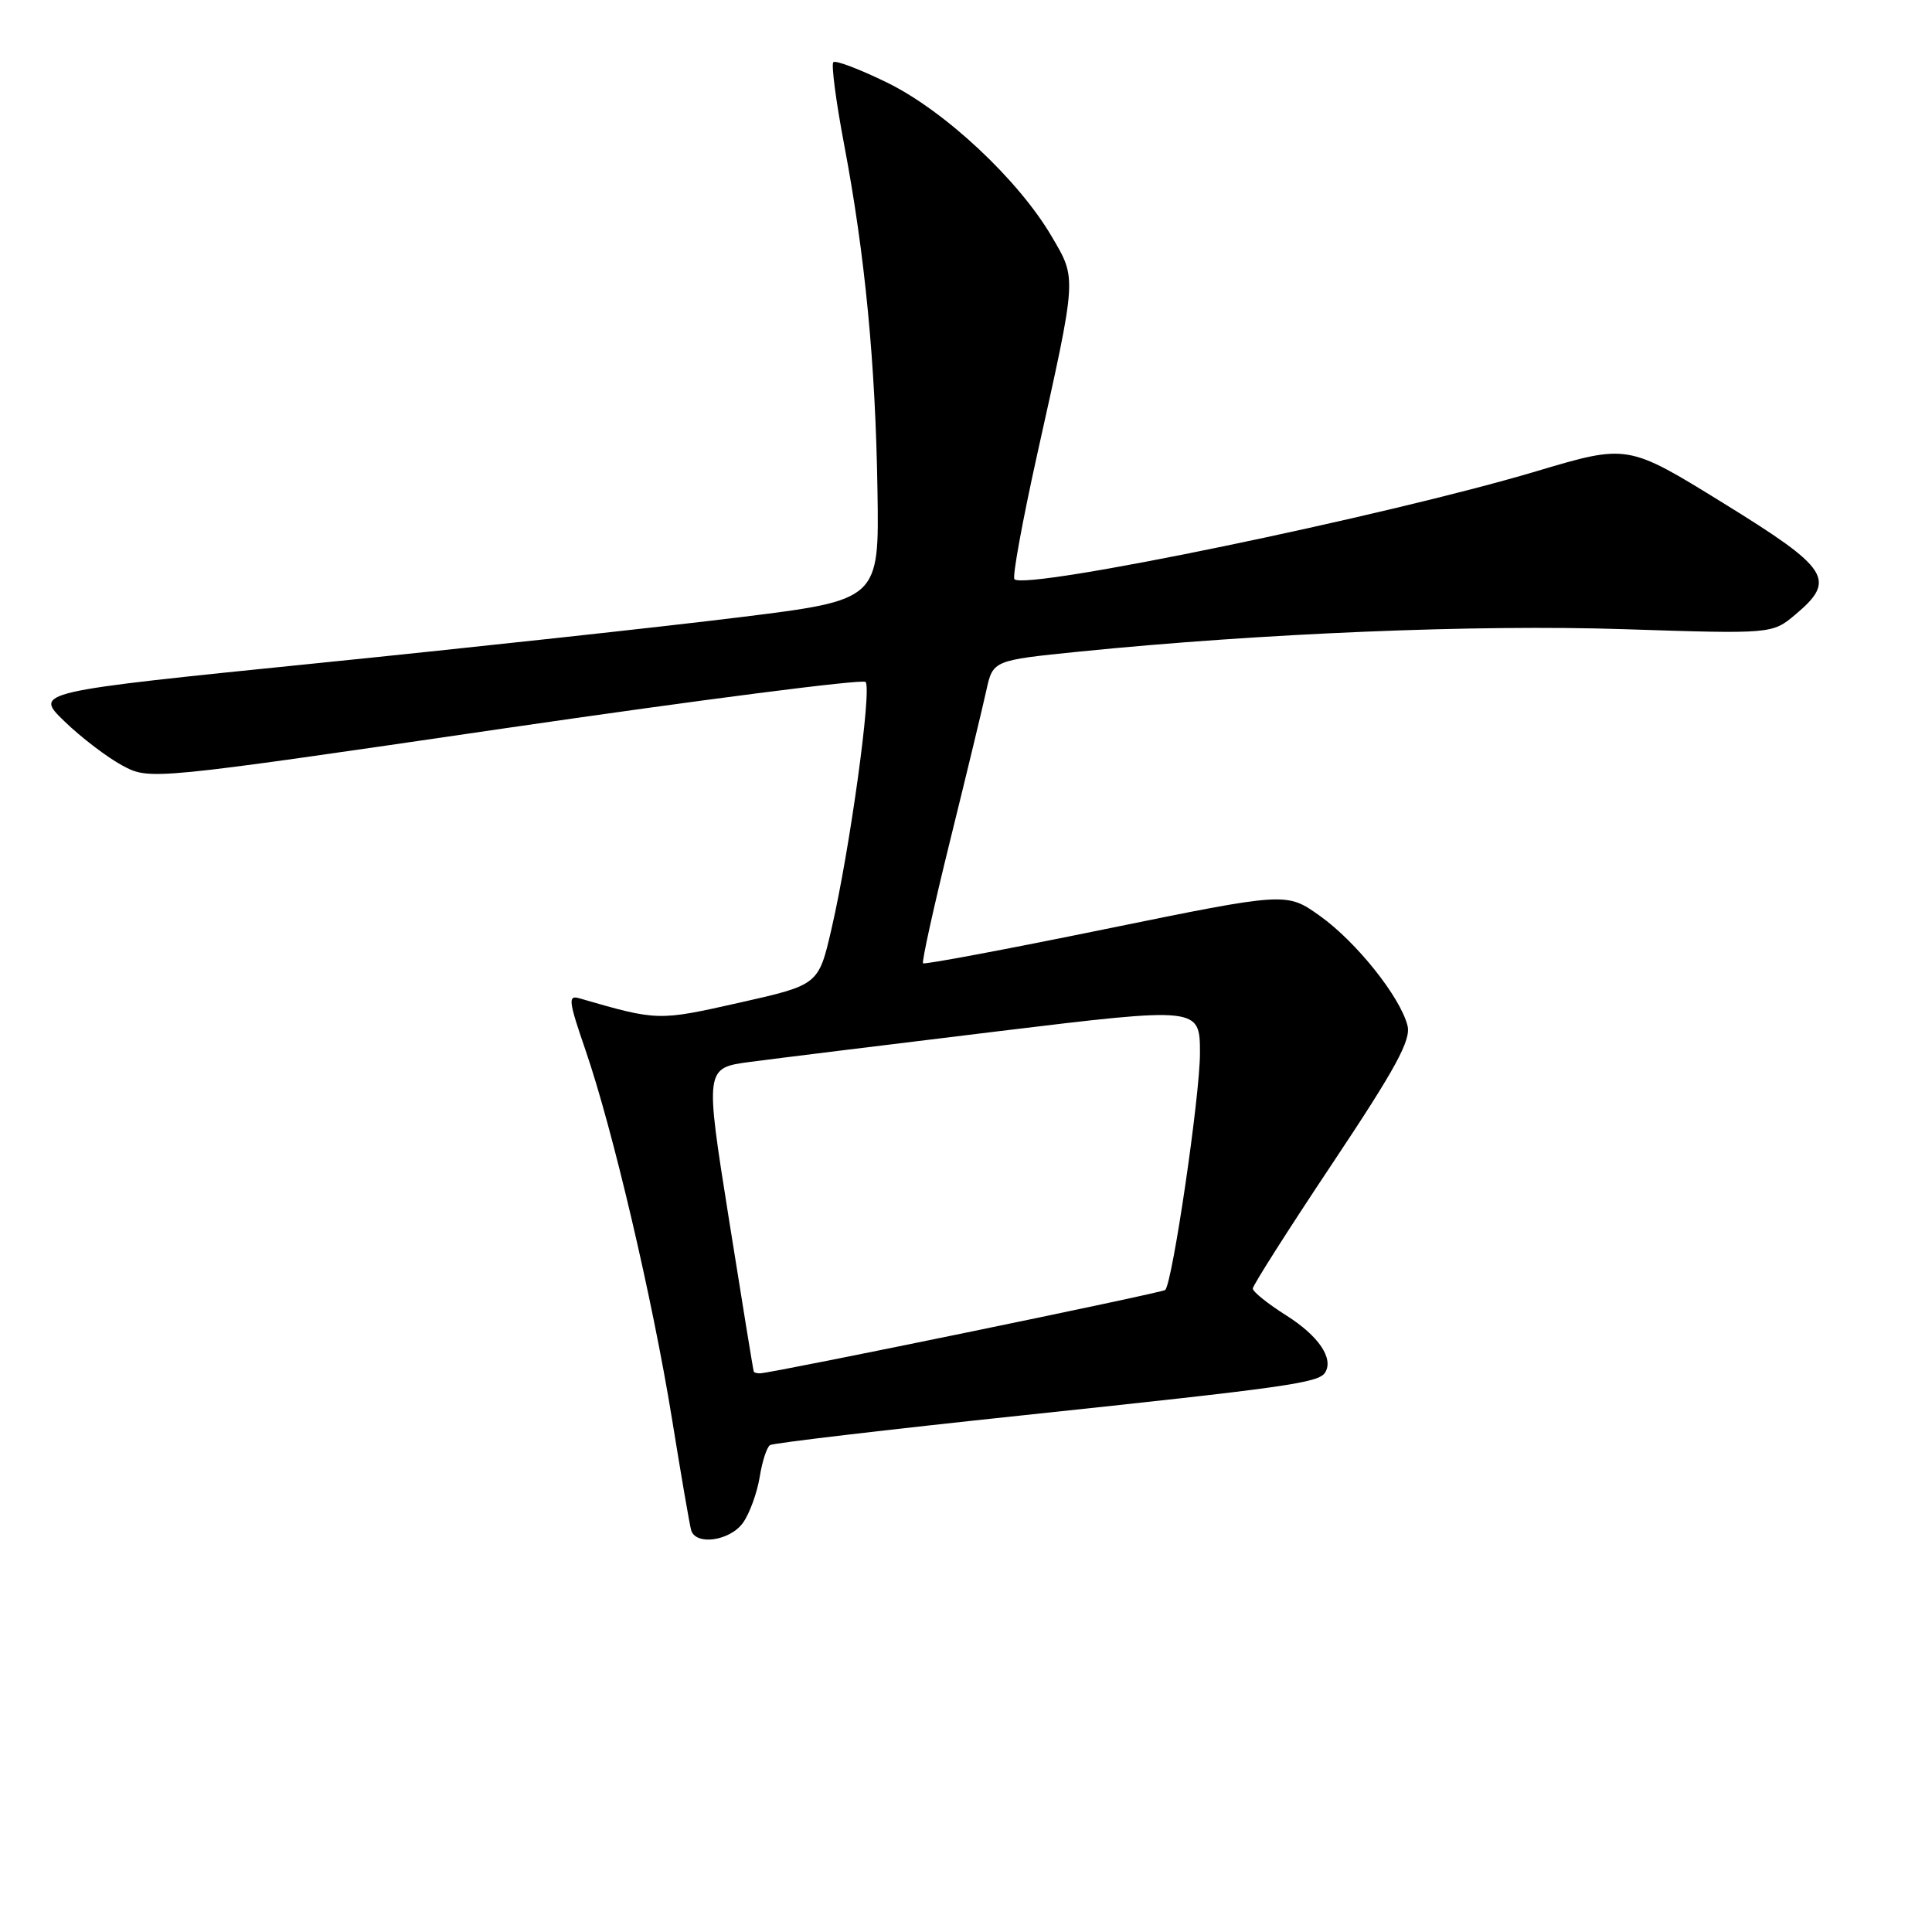 <?xml version="1.0" encoding="UTF-8" standalone="no"?>
<!DOCTYPE svg PUBLIC "-//W3C//DTD SVG 1.1//EN" "http://www.w3.org/Graphics/SVG/1.1/DTD/svg11.dtd" >
<svg xmlns="http://www.w3.org/2000/svg" xmlns:xlink="http://www.w3.org/1999/xlink" version="1.1" viewBox="0 0 256 256">
 <g >
 <path fill="currentColor"
d=" M 98.47 201.75 C 99.34 200.51 100.32 197.80 100.66 195.73 C 100.99 193.65 101.61 191.74 102.04 191.48 C 102.46 191.21 117.60 189.43 135.68 187.52 C 170.71 183.81 174.73 183.24 175.59 181.86 C 176.74 179.99 174.72 177.01 170.45 174.31 C 168.01 172.77 166.00 171.16 166.00 170.74 C 166.00 170.33 170.75 162.86 176.56 154.15 C 184.97 141.53 186.99 137.81 186.50 135.90 C 185.54 132.09 179.70 124.78 174.88 121.35 C 170.46 118.21 170.46 118.21 146.55 123.09 C 133.40 125.78 122.49 127.83 122.31 127.64 C 122.12 127.45 123.73 120.15 125.89 111.40 C 128.05 102.66 130.21 93.70 130.69 91.50 C 131.57 87.50 131.57 87.50 143.03 86.34 C 167.17 83.91 195.73 82.73 215.16 83.37 C 234.83 84.01 234.83 84.01 237.91 81.42 C 243.38 76.82 242.42 75.35 228.34 66.66 C 215.68 58.84 215.68 58.84 203.59 62.44 C 183.66 68.39 135.93 78.26 134.42 76.75 C 134.12 76.46 135.47 69.08 137.40 60.36 C 142.73 36.40 142.69 37.03 139.37 31.36 C 134.98 23.85 125.26 14.75 117.64 10.99 C 113.97 9.19 110.72 7.95 110.42 8.24 C 110.13 8.54 110.77 13.44 111.85 19.14 C 114.62 33.74 116.01 48.18 116.27 65.00 C 116.50 79.50 116.50 79.50 98.00 81.79 C 87.83 83.05 62.62 85.79 42.00 87.88 C 4.50 91.68 4.50 91.68 8.55 95.59 C 10.77 97.74 14.23 100.37 16.22 101.44 C 19.86 103.38 19.86 103.38 66.91 96.50 C 92.79 92.72 114.29 89.96 114.69 90.36 C 115.56 91.22 112.60 112.64 110.17 123.12 C 108.46 130.50 108.46 130.50 97.98 132.86 C 87.17 135.29 87.17 135.29 76.77 132.28 C 75.24 131.83 75.33 132.61 77.58 139.14 C 81.18 149.60 86.48 172.20 89.04 188.00 C 90.24 195.43 91.38 202.06 91.58 202.75 C 92.18 204.84 96.76 204.18 98.47 201.75 Z  M 99.88 181.75 C 99.81 181.61 98.33 172.50 96.58 161.50 C 93.40 141.50 93.40 141.50 99.45 140.70 C 102.78 140.26 117.54 138.44 132.25 136.65 C 159.00 133.41 159.00 133.41 159.00 139.58 C 159.00 145.21 155.37 169.92 154.40 170.93 C 154.03 171.30 102.62 181.88 100.75 181.97 C 100.34 181.99 99.94 181.89 99.88 181.75 Z "/>
</g>
</svg>